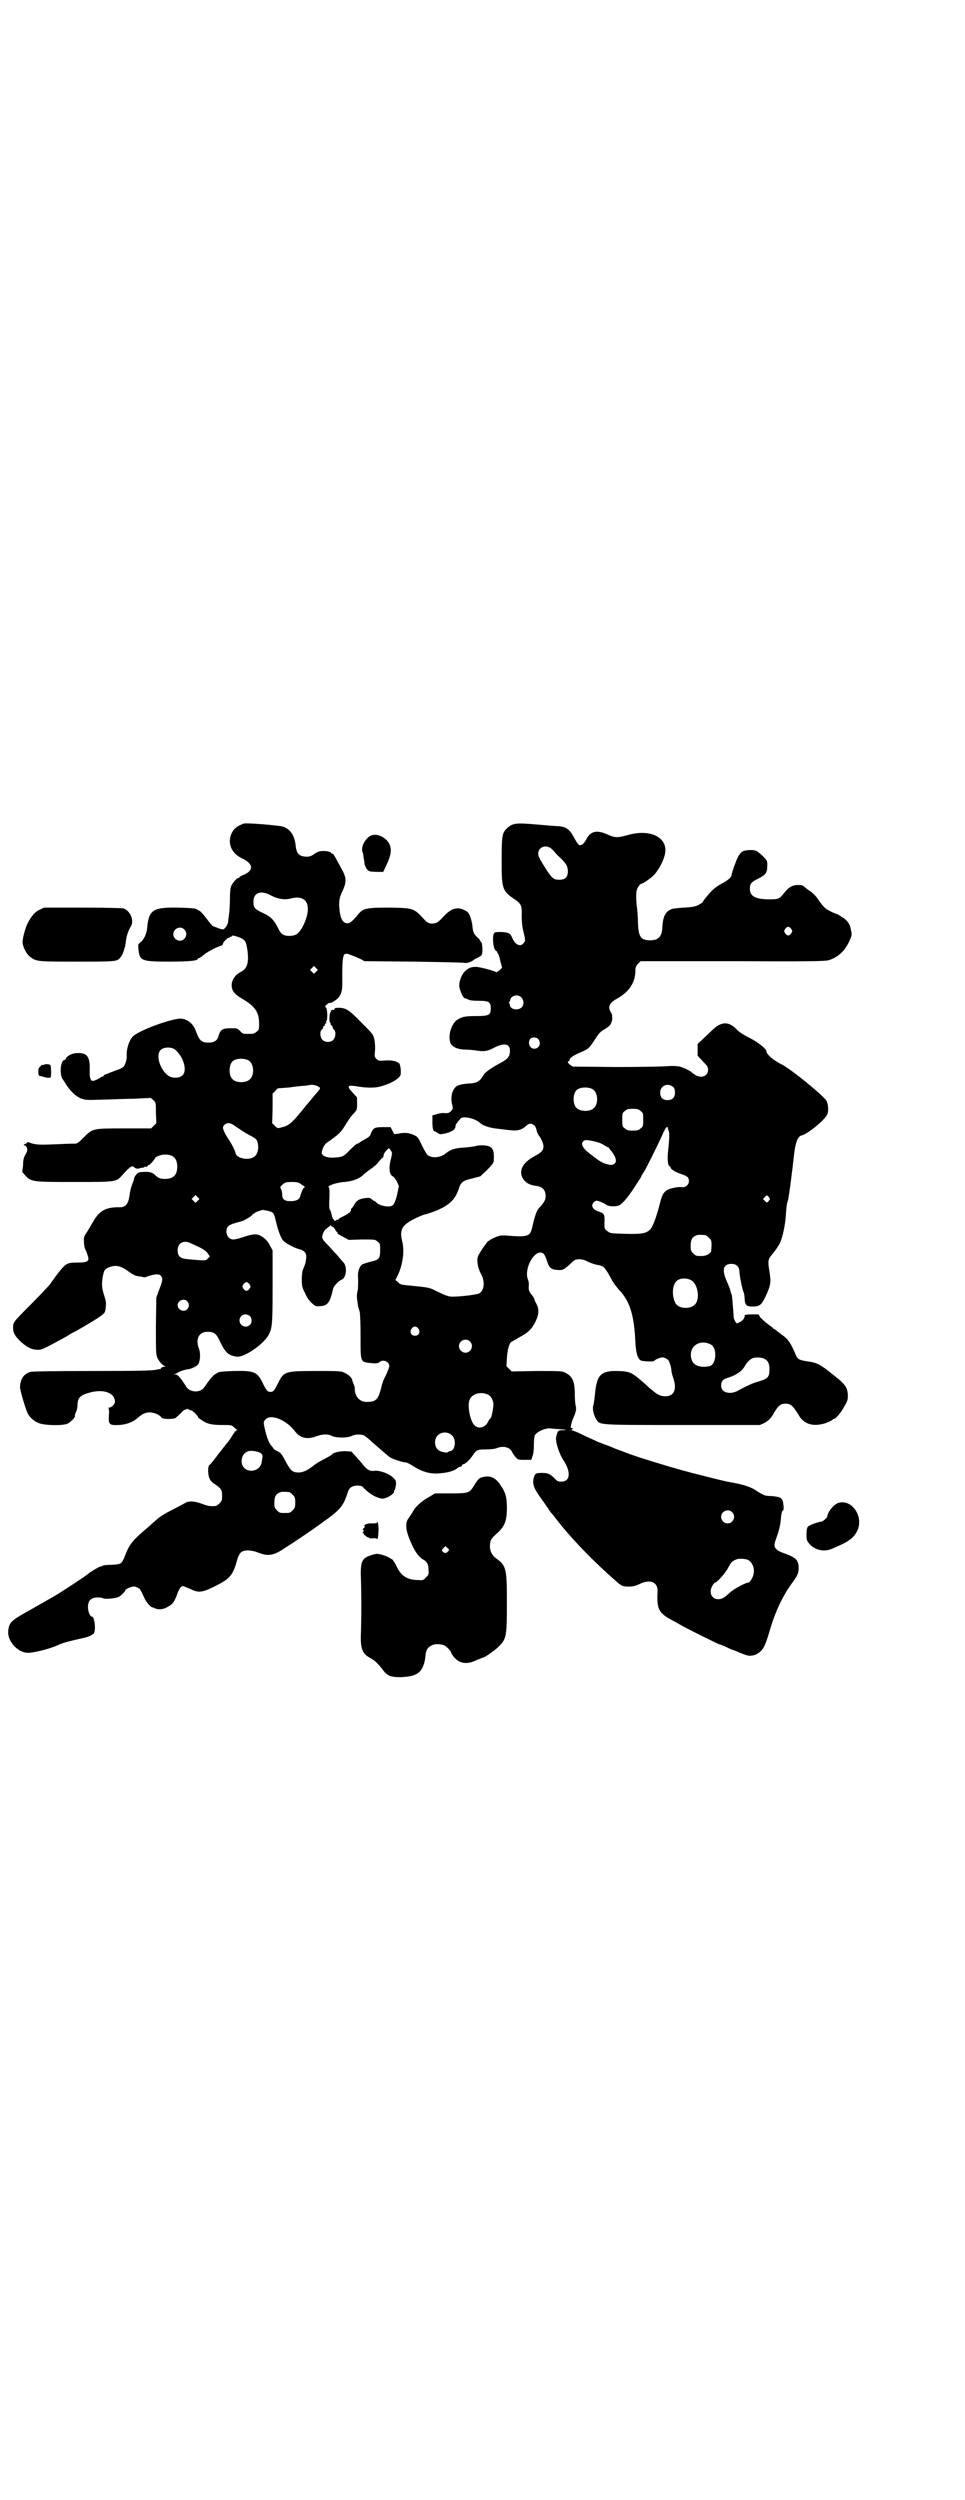 <?xml version="1.0" standalone="no"?>
<!DOCTYPE svg PUBLIC "-//W3C//DTD SVG 20010904//EN"
 "http://www.w3.org/TR/2001/REC-SVG-20010904/DTD/svg10.dtd">
<svg version="1.0" xmlns="http://www.w3.org/2000/svg"
 width="1108pt" height="2870pt" viewBox="0 0 1108 2870"
 preserveAspectRatio="xMidYMid meet">
<g transform="translate(0,2870) scale(0.5,-0.5)"
fill="#000000" stroke="none">
<path d="M560 3849 c-17 -6 -25 -13 -30 -27 -7 -22 3 -43 28 -54 24 -12 25
-27 1 -37 -5 -2 -9 -4 -9 -5 0 -1 -1 -2 -3 -2 -3 0 -12 -10 -16 -18 -2 -5 -3
-15 -3 -30 0 -13 -1 -28 -2 -35 -1 -7 -2 -14 -2 -16 0 -7 -7 -18 -12 -19 -2 0
-7 1 -11 3 -3 1 -8 3 -11 4 -3 1 -9 9 -15 17 -6 8 -13 16 -16 18 -3 2 -6 3 -7
4 -2 2 -9 3 -42 4 -59 1 -68 -5 -72 -46 -1 -14 -8 -29 -17 -35 -4 -3 -4 -5 -3
-16 3 -25 7 -27 70 -27 46 0 66 2 66 6 0 1 1 2 3 2 1 0 6 3 10 7 9 7 26 17 42
22 1 0 3 2 3 4 0 4 12 15 14 14 1 -1 2 0 2 1 0 1 1 2 2 1 1 -1 2 0 2 1 0 3 5
2 17 -2 14 -6 16 -9 19 -29 4 -28 0 -43 -14 -50 -14 -7 -22 -19 -22 -31 0 -13
6 -21 27 -33 27 -16 36 -30 36 -55 0 -13 0 -15 -6 -19 -4 -4 -7 -5 -18 -5 -12
0 -14 0 -20 7 -6 6 -7 6 -21 6 -20 0 -24 -3 -29 -20 -2 -8 -10 -13 -21 -13
-17 0 -22 4 -30 26 -6 17 -18 27 -33 29 -18 2 -94 -25 -111 -40 -9 -8 -16 -30
-15 -44 1 -8 -3 -21 -7 -26 -3 -3 -9 -6 -16 -8 -2 -1 -6 -2 -10 -4 -4 -1 -10
-4 -13 -5 -4 -1 -7 -3 -7 -4 0 -1 -1 -2 -3 -2 -1 0 -3 -1 -3 -1 -1 -2 -15 -9
-19 -9 -5 0 -8 9 -7 26 1 29 -6 39 -28 38 -12 0 -24 -6 -27 -13 0 -2 -2 -3 -3
-3 -9 0 -12 -34 -4 -44 2 -3 6 -9 9 -14 10 -15 23 -27 35 -31 9 -3 14 -3 43
-2 17 0 50 2 73 2 23 1 41 2 42 2 0 0 3 -2 6 -5 6 -5 6 -6 6 -29 l1 -24 -6 -6
-6 -6 -63 0 c-73 0 -71 0 -93 -22 -10 -10 -14 -13 -18 -13 -3 0 -18 0 -33 -1
-50 -2 -57 -2 -71 3 -5 2 -6 2 -8 -1 -1 -1 -3 -2 -3 -2 -1 1 -2 0 -3 -1 -1 -1
0 -2 2 -2 1 0 4 -3 5 -6 1 -5 1 -7 -3 -14 -4 -7 -6 -12 -6 -25 l-2 -16 7 -8
c14 -15 17 -15 114 -15 96 0 95 0 109 16 19 21 23 23 28 17 3 -2 5 -3 10 -2 3
1 8 2 10 2 1 0 3 1 3 2 0 0 1 1 2 0 2 -1 4 0 5 2 2 2 3 3 3 2 0 -1 3 2 7 6 4
5 7 9 7 9 0 4 14 9 23 9 19 0 28 -9 28 -28 0 -19 -9 -28 -28 -28 -11 0 -16 2
-24 10 -6 5 -12 7 -26 6 -9 0 -12 -1 -16 -6 -3 -3 -5 -7 -5 -9 0 -2 -2 -7 -4
-12 -2 -5 -5 -15 -6 -23 -3 -24 -9 -32 -26 -31 -29 0 -44 -8 -58 -33 -5 -8
-11 -19 -15 -25 -7 -10 -7 -12 -6 -24 0 -7 2 -13 3 -15 2 -3 7 -17 7 -21 0 -7
-6 -9 -25 -9 -14 0 -21 -1 -25 -4 -6 -2 -21 -21 -39 -47 -3 -3 -21 -23 -42
-44 -41 -41 -42 -42 -42 -54 0 -11 3 -18 14 -29 14 -14 26 -21 38 -22 10 -1
12 -1 35 11 13 7 30 16 37 20 7 5 13 8 13 8 2 0 50 28 61 36 13 9 14 10 15 25
1 8 0 13 -4 25 -5 16 -6 25 -3 43 3 14 4 17 14 21 15 6 26 4 43 -8 14 -10 18
-12 29 -13 5 -1 9 -2 10 -2 1 0 6 2 12 4 15 4 22 4 26 -1 4 -7 4 -9 -4 -30
l-7 -19 -1 -65 c0 -56 0 -65 3 -73 4 -9 12 -18 18 -20 3 0 3 -1 -1 -1 -3 0 -7
-2 -8 -3 -1 -2 -2 -3 -2 -3 0 1 -4 0 -9 -1 -8 -2 -35 -3 -146 -3 -97 0 -138
-1 -143 -2 -16 -5 -23 -16 -24 -34 -1 -6 13 -52 17 -60 5 -11 16 -20 27 -24
13 -5 53 -6 65 -1 6 3 17 13 17 17 0 3 0 5 3 11 2 4 3 11 3 15 0 17 7 23 30
29 32 8 56 -2 56 -22 0 -5 -8 -13 -13 -13 -2 0 -3 -1 -2 -1 1 -1 2 -7 1 -17
-1 -21 1 -23 23 -22 18 1 33 7 44 17 9 8 17 12 27 12 10 0 23 -6 27 -12 2 -4
25 -4 32 -1 2 2 7 6 11 10 4 5 8 8 10 9 2 0 4 1 5 2 2 0 3 0 4 -1 1 -1 3 -2 5
-2 2 0 7 -4 11 -8 4 -4 6 -8 6 -8 -1 0 2 -3 7 -6 12 -9 23 -12 48 -12 20 0 22
0 27 -5 2 -2 6 -5 7 -6 2 0 2 -1 0 -1 -2 0 -7 -6 -11 -13 -4 -7 -10 -15 -13
-18 -3 -4 -11 -14 -18 -23 -7 -9 -15 -20 -18 -23 -6 -5 -6 -7 -6 -18 1 -15 4
-22 17 -30 13 -9 15 -12 15 -26 0 -10 -1 -12 -6 -17 -3 -3 -7 -6 -9 -6 -12 -1
-18 0 -31 5 -16 6 -29 7 -37 3 -3 -2 -17 -9 -32 -17 -16 -8 -29 -16 -35 -22
-6 -5 -14 -12 -18 -16 -38 -32 -45 -40 -56 -70 -7 -16 -8 -17 -30 -18 -10 0
-19 -1 -20 -2 -1 -1 -4 -2 -6 -2 -4 -1 -25 -14 -28 -17 -1 -2 -65 -44 -74 -49
-10 -6 -23 -13 -63 -36 -40 -22 -44 -27 -46 -45 -3 -22 19 -49 43 -51 12 -1
50 8 72 18 13 6 27 9 53 15 11 2 21 6 22 7 2 1 4 3 5 3 7 3 4 40 -3 40 -4 0
-9 11 -9 22 0 15 7 22 23 22 6 0 11 -1 12 -2 2 -2 24 -1 35 3 5 2 16 13 16 16
0 1 5 4 10 6 10 3 11 3 17 0 7 -3 7 -4 16 -23 4 -10 15 -23 20 -23 1 0 3 -1 5
-2 9 -4 21 -2 30 4 11 6 14 11 20 26 4 13 9 21 14 21 1 0 9 -3 16 -6 20 -10
28 -9 58 6 36 18 41 25 52 65 2 5 5 11 8 13 7 6 24 5 39 -1 20 -8 32 -7 51 4
24 15 64 42 78 52 8 6 16 11 18 13 40 28 49 38 58 68 4 12 9 16 22 17 7 0 11
-1 13 -3 6 -8 22 -20 33 -24 12 -4 12 -4 21 -1 9 3 20 12 18 15 -1 1 0 2 1 2
1 1 2 6 3 11 1 10 1 11 -7 19 -10 9 -30 16 -42 15 -9 -2 -17 2 -25 12 -3 4
-11 13 -17 20 l-11 12 -14 1 c-12 0 -28 -3 -31 -8 -1 -1 -9 -6 -19 -11 -10 -5
-21 -12 -24 -15 -11 -9 -23 -15 -33 -15 -15 0 -19 4 -33 31 -7 12 -9 15 -16
18 -5 2 -9 5 -9 6 0 1 -3 4 -6 8 -5 6 -10 19 -15 42 -2 11 -2 12 3 17 12 13
47 -1 67 -27 12 -16 28 -20 49 -12 14 5 27 6 36 1 10 -5 36 -5 46 0 7 4 22 4
28 1 2 -1 10 -7 16 -13 31 -27 41 -36 45 -38 7 -4 29 -11 35 -11 2 0 8 -3 13
-6 23 -15 42 -21 63 -19 20 1 35 6 41 11 2 2 6 4 7 4 2 0 4 1 5 3 0 2 2 3 3 3
4 0 15 10 22 21 8 12 11 13 30 13 11 0 20 1 25 3 15 6 30 2 35 -9 1 -3 5 -8 8
-12 6 -6 7 -6 21 -6 l15 0 3 9 c2 6 3 13 3 26 0 9 1 19 2 21 5 9 25 18 37 16
38 -3 40 -3 29 -4 -13 0 -13 0 -17 -16 -2 -10 7 -37 15 -50 20 -29 18 -52 -3
-52 -7 0 -10 1 -15 7 -11 11 -16 13 -29 13 -14 0 -16 -1 -19 -10 -4 -14 -1
-24 14 -45 8 -11 16 -23 19 -27 2 -4 6 -9 7 -10 2 -2 6 -7 9 -11 35 -46 89
-102 146 -151 8 -6 10 -7 24 -7 9 0 15 2 24 6 24 12 42 4 41 -17 -2 -40 2 -49
31 -65 6 -3 15 -8 20 -11 11 -7 90 -46 92 -46 1 0 6 -2 13 -5 6 -3 17 -8 24
-10 7 -3 16 -7 20 -8 17 -8 38 2 46 21 2 4 7 18 11 32 13 46 32 85 54 114 10
14 13 20 13 31 0 17 -5 23 -24 31 -19 7 -24 9 -27 13 -6 5 -6 11 0 26 5 14 9
28 10 42 1 14 3 20 5 21 2 1 2 5 1 13 -2 16 -5 18 -29 20 -13 0 -16 1 -36 14
-12 8 -34 14 -59 18 -11 2 -35 8 -86 21 -38 10 -61 17 -119 35 -12 4 -29 10
-39 14 -3 1 -8 3 -11 4 -3 1 -13 5 -22 9 -9 3 -21 8 -27 10 -5 3 -20 9 -32 15
-12 6 -24 11 -26 11 -3 0 -4 1 0 1 1 1 3 2 2 3 -1 1 -2 2 -3 1 -3 -2 0 13 4
22 7 15 8 22 6 29 -1 4 -2 15 -2 25 0 31 -5 42 -20 50 -9 5 -9 5 -67 5 l-58
-1 -6 6 -6 6 1 18 c1 19 5 32 9 37 2 1 10 6 19 11 22 12 29 19 38 37 8 17 8
28 2 40 -3 5 -5 10 -5 12 -1 1 -3 6 -7 10 -5 7 -6 9 -6 17 1 6 0 14 -2 18 -8
22 11 61 29 61 7 0 10 -4 15 -19 5 -16 9 -20 24 -21 13 -1 15 0 36 20 6 6 20
6 30 1 9 -5 22 -9 29 -10 11 -2 14 -4 30 -34 3 -6 11 -16 16 -22 25 -26 35
-57 38 -119 1 -25 5 -40 13 -44 5 -2 28 -3 30 -1 0 1 5 4 10 6 9 3 10 3 17 0
6 -3 7 -5 10 -14 2 -6 3 -13 3 -15 0 -3 2 -10 4 -16 9 -26 2 -42 -18 -42 -11
0 -19 4 -29 13 -3 2 -10 8 -15 13 -33 29 -36 31 -65 32 -40 1 -49 -9 -53 -56
-1 -11 -3 -22 -4 -25 -2 -6 2 -23 8 -31 8 -12 3 -12 197 -12 l178 0 11 5 c8 5
12 8 18 17 13 23 18 27 30 27 12 0 17 -5 30 -26 12 -22 35 -28 64 -18 7 3 13
6 14 7 0 1 1 2 3 2 4 0 17 15 24 29 6 10 8 14 8 23 0 19 -5 27 -32 48 -31 25
-38 29 -60 32 -20 3 -24 5 -28 16 -10 24 -16 33 -27 42 -6 4 -13 10 -16 12 -2
2 -5 4 -6 4 -1 0 -2 1 -2 2 0 0 -6 5 -13 10 -7 5 -14 12 -17 15 l-4 7 -16 0
c-9 0 -16 -1 -16 -2 1 -5 -3 -11 -10 -15 l-8 -4 -4 5 c-1 3 -3 7 -3 8 0 2 -1
14 -2 27 -1 13 -2 25 -3 27 -1 2 -2 6 -3 9 0 2 -4 12 -8 21 -12 27 -8 40 11
40 11 0 18 -7 18 -18 0 -7 6 -40 10 -48 1 -3 2 -10 2 -15 1 -14 4 -17 19 -17
15 0 20 4 29 23 12 26 13 33 9 57 -4 26 -4 28 8 42 5 6 11 15 14 20 7 11 15
46 16 74 1 11 2 23 4 26 2 5 9 57 15 111 3 24 8 38 17 40 14 3 55 37 59 49 3
7 2 23 -2 30 -5 11 -84 75 -103 84 -17 8 -35 23 -35 30 0 6 -21 22 -39 31 -14
7 -23 13 -29 19 -18 19 -35 19 -55 0 -5 -5 -16 -15 -22 -21 l-13 -12 0 -14 0
-13 12 -13 c10 -10 12 -13 12 -19 0 -15 -15 -21 -30 -12 -4 3 -7 5 -8 6 -2 3
-19 11 -27 13 -5 1 -15 2 -27 1 -11 -1 -64 -2 -119 -2 l-100 1 -7 5 c-4 4 -5
6 -3 7 2 0 3 2 3 4 0 3 8 9 19 14 24 10 24 11 33 23 15 23 17 26 27 32 14 8
17 12 19 24 0 7 0 11 -3 15 -8 13 -4 22 14 32 27 15 41 36 42 61 0 11 1 13 6
19 l6 6 210 0 c183 -1 211 0 221 2 21 6 37 20 48 43 6 14 7 15 4 27 -2 14 -9
23 -23 31 -5 3 -9 6 -9 5 0 0 -6 2 -14 6 -14 7 -15 8 -33 33 -3 4 -11 12 -18
16 -7 5 -12 10 -13 10 0 1 -5 2 -11 2 -13 0 -22 -5 -32 -18 -11 -14 -13 -15
-34 -15 -32 0 -45 7 -45 24 0 12 3 16 22 25 15 8 18 13 18 29 0 11 0 11 -11
22 -13 12 -16 14 -33 13 -13 -1 -18 -5 -24 -17 -4 -8 -14 -36 -14 -40 0 -5 -8
-12 -21 -19 -8 -4 -18 -11 -23 -16 -10 -10 -22 -25 -22 -27 0 -1 -5 -4 -10 -7
-9 -4 -15 -5 -34 -6 -13 -1 -26 -2 -29 -4 -13 -5 -19 -18 -20 -41 -1 -22 -9
-30 -28 -30 -22 0 -27 8 -28 42 0 13 -2 28 -2 32 -1 4 -2 16 -2 25 0 15 1 18
5 24 2 4 6 7 7 7 4 0 22 13 29 20 14 16 26 41 26 57 0 32 -38 48 -85 35 -25
-7 -31 -7 -48 1 -25 11 -39 8 -49 -12 -2 -4 -6 -9 -9 -11 -7 -4 -9 -2 -20 18
-9 17 -18 23 -35 24 -5 0 -28 2 -51 4 -47 4 -54 3 -67 -9 -11 -11 -12 -16 -12
-75 0 -65 1 -69 33 -90 12 -9 14 -14 13 -37 0 -12 1 -23 4 -35 5 -21 5 -21 0
-27 -7 -9 -19 -3 -25 11 -5 12 -8 14 -25 15 -14 0 -16 0 -18 -4 -4 -8 -1 -37
5 -39 2 -1 3 -3 3 -4 0 -1 1 -3 2 -3 1 -1 3 -8 5 -17 l4 -15 -6 -6 c-4 -3 -7
-5 -8 -4 -4 3 -38 12 -46 12 -12 0 -18 -3 -26 -11 -8 -8 -14 -26 -12 -36 2
-10 9 -25 12 -25 1 0 5 -1 8 -3 4 -2 12 -3 25 -3 23 0 27 -3 27 -17 0 -16 -4
-18 -35 -18 -26 0 -32 -2 -44 -10 -13 -11 -20 -39 -13 -53 5 -9 18 -14 34 -14
6 0 17 -1 24 -2 16 -3 27 -2 41 6 23 12 37 10 37 -6 0 -15 -5 -20 -26 -31 -18
-10 -30 -18 -35 -26 -9 -15 -15 -18 -35 -19 -13 -1 -20 -3 -25 -5 -11 -7 -16
-24 -12 -42 3 -11 2 -11 -2 -16 -4 -4 -6 -5 -13 -5 -4 1 -13 0 -19 -2 l-11 -3
0 -16 c0 -15 2 -21 6 -21 1 0 4 -2 7 -4 4 -3 5 -3 19 0 14 4 21 9 21 16 0 4 4
9 12 18 6 6 33 0 44 -10 7 -7 23 -12 43 -14 10 -1 22 -3 27 -3 14 -2 25 0 34
8 9 8 11 8 18 5 4 -2 6 -5 8 -12 1 -6 4 -11 5 -13 5 -5 11 -19 11 -25 0 -9 -4
-14 -21 -23 -24 -13 -34 -29 -29 -45 5 -13 15 -21 34 -23 13 -2 21 -9 21 -23
0 -10 -4 -16 -17 -30 -4 -5 -9 -20 -14 -43 -5 -20 -10 -22 -59 -18 -12 1 -16
0 -26 -4 -7 -3 -12 -6 -13 -7 0 -1 -1 -2 -2 -1 -1 1 -19 -24 -24 -35 -4 -8 -1
-27 6 -40 10 -17 9 -39 -4 -46 -4 -2 -30 -6 -52 -7 -18 -1 -20 0 -49 14 -14 7
-15 7 -66 12 -11 1 -15 2 -19 7 l-6 5 6 12 c11 23 15 55 10 75 -6 24 -3 35 16
47 11 7 34 17 38 17 1 0 10 3 21 7 32 13 46 26 54 50 5 16 9 20 31 25 l19 5
16 15 c13 14 15 16 15 23 1 20 -2 27 -11 31 -9 3 -24 3 -33 0 -4 -1 -15 -2
-24 -3 -20 -1 -31 -4 -42 -13 -12 -10 -30 -12 -41 -5 -2 1 -9 12 -14 23 -9 19
-10 20 -19 24 -11 5 -21 6 -35 3 l-10 -1 -4 8 -4 8 -17 0 c-20 0 -23 -2 -28
-14 -2 -7 -5 -9 -14 -14 -6 -3 -12 -7 -13 -8 -2 -1 -3 -2 -4 -2 -2 0 -7 -4
-20 -17 -12 -13 -16 -14 -35 -15 -17 -1 -29 5 -27 13 2 10 7 19 14 23 5 3 9 6
10 7 2 1 5 4 8 6 8 6 15 14 19 21 8 13 15 24 22 31 8 9 8 9 8 23 l0 14 -10 11
c-14 15 -13 18 7 15 22 -4 40 -4 51 -2 23 5 45 16 51 26 3 4 1 24 -2 28 -5 5
-16 8 -32 7 -14 -1 -16 -1 -20 3 -5 5 -5 6 -4 18 1 9 0 19 -1 26 -3 13 -3 13
-30 40 -29 30 -36 34 -53 34 -7 0 -9 -1 -9 -3 0 -2 -1 -2 -4 -2 -2 0 -4 0 -4
-1 1 0 0 -3 -2 -6 -2 -5 -2 -22 0 -22 1 0 2 -1 1 -2 0 -1 0 -3 2 -4 2 -1 3 -4
3 -5 0 -1 1 -4 3 -5 5 -4 4 -18 -2 -24 -6 -6 -19 -6 -25 1 -5 5 -6 19 -1 23 2
1 3 4 3 5 0 2 1 3 2 3 1 0 2 1 2 3 0 2 1 3 2 3 1 0 2 1 1 2 -1 1 0 2 0 3 4 2
3 27 0 31 -3 3 -3 4 2 8 3 3 6 4 6 3 2 -1 13 5 19 11 7 7 10 17 10 31 0 77 0
76 23 67 6 -2 14 -6 19 -8 l9 -5 113 -1 c62 -1 115 -2 118 -3 4 -1 16 3 20 7
1 1 5 3 9 5 4 2 9 5 9 6 3 4 2 27 -1 30 -2 1 -3 3 -3 4 0 1 -2 4 -5 6 -8 7
-11 13 -12 25 0 6 -3 17 -5 23 -4 10 -5 11 -15 16 -15 7 -29 3 -44 -13 -13
-14 -17 -17 -23 -18 -9 -2 -16 0 -23 8 -25 27 -25 27 -79 28 -53 0 -62 -1 -74
-16 -12 -15 -19 -20 -24 -20 -12 0 -18 14 -19 41 0 14 1 18 6 30 11 22 11 33
1 51 -4 8 -10 18 -12 22 -5 10 -9 16 -11 16 -1 0 -2 1 -4 3 -1 1 -8 3 -15 3
-10 0 -13 -1 -21 -6 -7 -5 -11 -7 -18 -7 -18 0 -24 7 -26 25 -2 23 -12 38 -29
44 -11 3 -83 9 -90 7z m704 -56 c3 -2 8 -7 11 -11 3 -4 10 -10 14 -14 12 -12
15 -18 15 -29 0 -13 -6 -19 -19 -19 -13 0 -16 2 -29 21 -17 27 -20 32 -20 39
0 14 15 21 28 13z m-640 -110 c14 -7 30 -10 44 -6 38 10 50 -18 28 -63 -10
-18 -15 -22 -30 -23 -16 0 -21 4 -28 19 -9 18 -17 26 -35 34 -19 9 -21 12 -21
26 0 21 18 27 42 13z m1193 -76 c3 -5 3 -5 0 -10 -2 -3 -5 -5 -7 -5 -2 0 -5 2
-7 5 -3 5 -3 5 0 10 2 3 5 5 7 5 2 0 5 -2 7 -5z m-1394 -1 c10 -9 3 -26 -10
-26 -8 0 -15 7 -15 15 0 13 16 20 25 11z m303 -97 l-5 -5 -4 4 -5 5 4 4 5 5 4
-4 5 -5 -4 -4z m471 -59 c6 -6 7 -17 1 -23 -8 -8 -25 -5 -27 4 0 2 -1 5 -2 7
-1 1 0 2 1 2 1 0 2 1 1 2 0 1 1 4 3 7 6 7 17 7 23 1z m39 -96 c8 -9 2 -22 -9
-22 -11 0 -16 14 -9 23 4 4 14 4 18 -1z m-834 -24 c19 -16 29 -48 17 -59 -7
-7 -22 -7 -31 -2 -19 12 -31 46 -20 59 6 8 25 9 34 2z m169 -25 c12 -7 14 -33
3 -43 -8 -9 -32 -9 -40 0 -9 8 -9 32 0 41 7 7 27 8 37 2z m160 -60 c6 -4 7 -2
-11 -23 -6 -7 -13 -16 -16 -19 -35 -44 -41 -48 -59 -52 -7 -2 -8 -2 -14 4 l-6
6 1 34 0 34 6 6 c3 4 6 6 6 6 1 0 12 1 26 2 14 2 30 4 37 4 7 1 12 2 13 2 1 1
13 -1 17 -4z m815 -1 c3 -3 4 -7 4 -13 0 -11 -6 -17 -17 -17 -11 0 -17 6 -17
17 0 16 17 24 30 13z m-185 -5 c12 -7 14 -33 3 -43 -8 -9 -32 -9 -40 0 -9 8
-9 32 0 41 7 7 27 8 37 2z m110 -50 c6 -4 6 -6 6 -20 0 -14 0 -16 -6 -20 -4
-4 -7 -5 -18 -5 -11 0 -14 1 -18 5 -6 4 -6 6 -6 20 0 14 0 16 6 20 4 4 7 5 18
5 11 0 14 -1 18 -5z m-938 -30 c3 -2 10 -7 15 -10 5 -4 15 -10 24 -15 8 -4 16
-9 17 -11 6 -10 5 -30 -3 -37 -11 -12 -42 -7 -45 6 -1 6 -10 23 -16 32 -7 10
-13 22 -13 27 0 4 6 10 11 10 2 1 6 -1 10 -2z m1001 -8 c-1 -1 0 -4 1 -6 3 -5
2 -23 -1 -50 -2 -18 0 -33 4 -33 1 0 2 -1 2 -3 0 -4 14 -12 28 -16 5 -2 11 -5
12 -7 6 -11 -2 -23 -14 -22 -8 2 -29 -3 -35 -7 -7 -5 -11 -11 -15 -28 -9 -35
-17 -56 -23 -62 -9 -9 -18 -11 -58 -10 -32 1 -34 1 -40 6 -7 5 -7 6 -7 18 1
20 0 23 -13 27 -9 3 -15 8 -15 14 0 5 6 11 10 11 4 0 16 -5 22 -9 5 -5 25 -5
31 -1 7 4 20 19 32 38 15 23 17 25 18 29 1 2 3 5 5 8 5 7 40 78 46 93 3 6 6
11 7 11 2 0 3 -1 3 -1z m-158 -35 c4 -1 9 -4 12 -6 3 -2 7 -4 8 -4 1 0 2 -1 2
-1 0 -1 3 -5 6 -8 3 -4 7 -10 9 -15 2 -8 2 -9 -1 -13 -5 -5 -10 -5 -25 0 -7 3
-14 7 -35 24 -17 13 -20 25 -8 29 3 1 21 -2 32 -6z m-478 -36 c-6 -21 -4 -38
4 -41 2 -1 6 -6 9 -11 l5 -11 -3 -15 c-3 -16 -8 -28 -12 -30 -7 -5 -29 -1 -37
7 -1 2 -3 3 -4 3 -1 0 -3 2 -6 4 -4 4 -6 4 -15 3 -13 -1 -21 -6 -26 -16 -2 -4
-5 -7 -5 -7 -1 0 -2 -2 -2 -4 0 -4 -4 -8 -18 -15 -7 -3 -12 -7 -12 -8 0 0 -1
-1 -2 0 -1 1 -2 0 -2 -1 0 -1 -1 -1 -3 -1 -2 0 -2 0 -2 1 1 1 0 2 -1 2 -1 0
-3 4 -4 9 -1 6 -3 11 -4 13 -2 1 -2 7 -2 14 1 27 1 36 -1 38 -5 3 18 11 36 12
21 2 35 8 44 17 1 1 8 7 15 12 8 5 17 13 20 18 4 4 8 9 9 9 1 1 2 3 2 6 0 2 3
7 6 10 l6 6 4 -5 c4 -6 4 -6 1 -19z m-210 -57 c2 -1 6 -4 9 -6 3 -2 5 -3 3 -3
-3 0 -7 -8 -11 -22 -2 -7 -10 -10 -22 -10 -14 0 -19 4 -19 16 0 4 -1 9 -3 12
-2 5 -2 5 4 10 5 5 8 6 21 6 10 0 16 -1 18 -3z m-234 -40 l-5 -5 -4 4 -5 5 4
4 5 5 4 -4 5 -5 -4 -4z m1314 4 c0 -1 -2 -3 -3 -5 -4 -4 -4 -4 -8 0 l-5 5 4 4
c4 5 5 5 8 2 2 -2 4 -5 4 -6z m-1154 -27 c13 -3 15 -4 19 -22 5 -22 11 -38 16
-45 5 -7 24 -17 37 -21 13 -3 19 -10 17 -21 -1 -10 -1 -11 -8 -28 -1 -3 -2
-13 -2 -22 0 -14 1 -18 8 -31 4 -10 10 -18 16 -23 8 -7 9 -7 19 -6 17 1 22 9
29 40 1 6 13 18 20 21 10 4 13 29 4 39 -3 3 -9 10 -13 15 -4 5 -14 15 -21 23
-12 12 -15 16 -15 21 0 6 5 16 10 19 1 1 4 3 6 5 2 2 4 3 4 2 0 -1 2 -2 4 -3
2 -1 5 -4 6 -7 2 -3 4 -6 5 -6 1 0 1 -1 0 -2 0 -1 5 -4 13 -8 l13 -7 30 1 c30
0 31 0 36 -5 6 -4 6 -6 6 -20 0 -19 -3 -22 -22 -26 -8 -2 -16 -5 -19 -6 -6 -4
-10 -15 -10 -25 1 -22 0 -34 -1 -37 -1 -2 -2 -10 -1 -18 2 -15 2 -17 6 -29 1
-4 2 -27 2 -56 0 -62 -1 -59 25 -62 12 -1 15 0 18 2 8 8 23 2 23 -9 0 -2 -3
-10 -7 -19 -4 -8 -8 -16 -8 -18 0 -2 -1 -3 -1 -3 0 0 -1 -1 -1 -3 -8 -33 -12
-38 -32 -39 -15 -1 -25 7 -29 20 -1 5 -2 10 -1 10 0 1 -1 5 -2 9 -2 4 -4 9 -4
11 -1 6 -9 13 -18 17 -7 4 -14 4 -64 4 -73 0 -75 -1 -88 -27 -9 -18 -11 -21
-18 -21 -7 0 -9 3 -18 21 -12 25 -20 28 -65 27 -30 -1 -36 -2 -38 -4 -1 -1 -4
-2 -7 -4 -3 -2 -10 -10 -16 -18 -5 -8 -11 -16 -14 -17 -10 -7 -27 -4 -34 5 -2
3 -7 11 -12 18 -7 9 -10 12 -15 12 -5 1 -5 1 0 1 3 1 5 2 6 3 1 2 19 8 24 8 5
0 18 6 22 10 6 6 7 27 3 37 -9 22 0 39 19 39 16 0 21 -4 30 -24 12 -24 18 -30
37 -33 17 -3 62 28 74 50 8 16 9 22 9 110 l0 84 -6 11 c-4 8 -8 13 -16 19 -13
9 -20 9 -47 0 -8 -3 -18 -5 -21 -5 -9 0 -16 8 -16 18 0 13 5 16 32 23 6 1 20
9 25 13 6 7 13 10 20 12 3 1 6 2 6 2 0 0 5 -1 11 -2z m1006 -56 c1 0 5 -3 8
-6 5 -5 6 -7 6 -16 0 -6 -1 -13 -1 -15 -2 -6 -12 -11 -21 -11 -13 0 -14 0 -20
6 -5 5 -6 7 -6 17 0 14 3 20 12 24 5 2 8 2 22 1z m-1166 -26 c13 -6 20 -11 23
-16 l5 -7 -5 -5 c-4 -5 -5 -5 -49 -1 -15 2 -20 7 -20 20 0 14 9 22 23 19 2 0
12 -5 23 -10z m1134 -78 c13 -8 19 -36 11 -51 -8 -16 -40 -16 -48 -1 -9 17 -7
42 3 51 8 7 24 7 34 1z m-1015 -9 c3 -5 3 -5 0 -10 -2 -3 -5 -5 -7 -5 -2 0 -5
2 -7 5 -3 5 -3 5 0 10 2 3 5 5 7 5 2 0 5 -2 7 -5z m-143 -39 c5 -6 5 -12 0
-18 -7 -8 -22 -2 -22 9 0 11 15 17 22 9z m144 -34 c5 -5 5 -15 0 -20 -9 -9
-24 -2 -24 10 0 8 6 14 14 14 3 0 8 -2 10 -4z m387 -29 c5 -8 1 -16 -8 -16 -9
0 -13 8 -8 16 2 3 5 5 8 5 3 0 6 -2 8 -5z m118 -29 c10 -9 3 -26 -10 -26 -8 0
-15 7 -15 15 0 13 16 20 25 11z m553 -7 c16 -8 13 -47 -3 -50 -20 -4 -35 1
-40 13 -11 29 15 51 43 37z m125 -34 c7 -4 10 -11 10 -23 0 -19 -4 -22 -28
-29 -11 -3 -26 -10 -46 -21 -18 -9 -37 -3 -37 12 0 10 4 15 14 18 18 5 33 15
39 25 6 11 14 19 21 21 9 2 22 1 27 -3z m-635 -82 c5 -3 9 -9 11 -19 1 -6 -4
-32 -6 -34 -1 0 -4 -4 -6 -8 -6 -14 -22 -18 -31 -9 -10 9 -17 43 -12 58 5 15
27 21 44 12z m-84 -93 c11 -10 7 -36 -5 -36 -1 0 -3 -1 -4 -2 -2 -3 -19 0 -24
6 -8 8 -8 24 0 32 9 9 24 9 33 0z m-439 -41 c3 -2 4 -5 4 -8 -1 -2 -1 -8 -2
-12 -4 -26 -43 -27 -46 -1 -1 13 5 23 16 26 7 2 24 -1 28 -5z m65 -89 c1 0 5
-3 8 -6 5 -5 6 -7 6 -18 0 -11 -1 -13 -6 -18 -6 -6 -7 -6 -18 -6 -11 0 -12 0
-18 6 -5 5 -6 7 -6 17 0 14 3 20 12 24 5 2 8 2 22 1z m1017 -46 c10 -9 3 -26
-10 -26 -8 0 -15 7 -15 15 0 13 16 20 25 11z m35 -109 c12 -5 18 -21 14 -35
-2 -9 -9 -18 -12 -18 -6 0 -34 -15 -42 -23 -13 -12 -18 -15 -27 -15 -15 0 -22
16 -13 31 2 4 5 7 6 7 4 0 22 20 29 32 7 14 11 18 19 21 6 3 19 2 26 0z"/>
<path d="M849 3820 c-13 -9 -21 -27 -16 -38 1 -3 2 -8 2 -12 1 -4 2 -10 2 -13
0 -3 3 -8 5 -12 5 -6 5 -6 21 -7 l17 0 8 17 c9 19 12 34 7 45 -7 18 -32 29
-46 20z"/>
<path d="M91 3651 c-10 -4 -19 -14 -28 -32 -5 -10 -12 -36 -11 -43 0 -10 9
-27 17 -33 15 -11 16 -11 107 -11 89 0 93 0 100 9 6 6 12 25 13 37 1 12 6 26
11 34 9 13 0 36 -16 42 -2 1 -44 2 -94 2 l-89 0 -10 -5z"/>
<path d="M101 3295 c-1 0 -3 -1 -6 0 -2 0 -3 0 -1 0 2 -1 1 -2 -2 -4 -3 -3 -4
-5 -4 -12 0 -5 1 -9 2 -9 1 0 4 -1 15 -4 5 -1 9 -1 11 0 2 1 2 28 -1 29 -3 2
-13 2 -14 0z"/>
<path d="M1107 2348 c-7 -2 -9 -4 -19 -20 -10 -16 -12 -17 -53 -17 l-36 0 -15
-9 c-15 -8 -32 -23 -37 -35 -2 -3 -6 -9 -8 -12 -10 -12 -8 -30 7 -62 8 -18 18
-30 26 -34 9 -5 12 -11 12 -24 1 -10 0 -12 -6 -17 -5 -6 -7 -7 -17 -6 -25 0
-40 9 -50 31 -4 8 -9 16 -11 17 -1 0 -4 2 -6 3 -3 3 -23 10 -29 9 -2 0 -8 -1
-13 -3 -22 -7 -25 -15 -23 -60 1 -43 1 -74 0 -113 -2 -42 2 -53 23 -64 8 -4
18 -14 27 -26 10 -14 18 -17 41 -17 23 1 34 4 43 12 7 6 13 21 14 37 1 14 6
21 17 25 6 3 19 2 26 -1 5 -2 16 -13 16 -17 0 -1 2 -4 5 -8 13 -17 31 -20 53
-9 8 3 14 6 15 6 4 0 28 17 36 25 18 18 19 23 19 100 0 79 -1 86 -25 103 -12
9 -16 22 -13 37 1 6 4 10 14 19 19 17 24 29 24 60 0 24 -3 35 -14 51 -12 19
-25 24 -43 19z m-78 -170 c-4 -5 -8 -5 -12 -1 -3 3 -3 4 1 8 l5 5 4 -4 c5 -4
5 -5 2 -8z"/>
<path d="M1925 2289 c-10 -3 -24 -20 -25 -30 0 -4 -11 -13 -14 -13 -6 0 -29
-8 -31 -12 -2 -2 -3 -9 -3 -17 0 -13 1 -15 6 -21 8 -10 21 -16 34 -16 10 0 15
2 35 11 24 11 34 19 41 33 17 33 -12 75 -43 65z"/>
<path d="M866 2244 c0 -1 -3 -2 -11 -2 -11 1 -20 -3 -18 -6 1 -2 0 -4 -2 -5
-2 -2 -3 -3 -2 -3 1 0 2 -1 2 -3 0 -2 -1 -3 -2 -3 -1 0 -1 -1 1 -2 2 -1 2 -2
1 -2 -1 0 1 -2 4 -4 3 -3 7 -5 7 -4 1 0 2 -1 2 -2 0 0 4 -1 8 0 5 0 9 0 10 -2
2 -3 4 19 3 30 -1 9 -3 13 -3 8z"/>
</g>
</svg>
